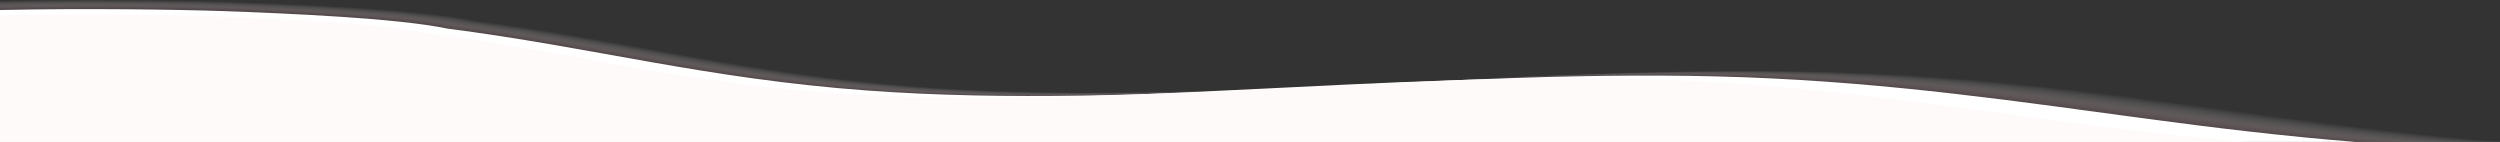 <svg width="1920" height="109" viewBox="0 0 1920 109" fill="none" xmlns="http://www.w3.org/2000/svg">
<rect x="0" y="0" width="1920" height="109" fill="#333333" stroke="none"/>
<g style="mix-blend-mode:multiply" opacity="0.3">
<g style="mix-blend-mode:multiply" opacity="0.3">
<g style="mix-blend-mode:multiply" opacity="0.3">
<path d="M165.36 10.069C215.678 11.839 298.112 15.418 335.774 23.358C445.66 37.569 528.829 61.081 650.466 70.084C739.879 76.702 832.725 74.417 926.793 70.231C841.24 73.538 756.883 74.641 675.279 68.602C549.002 59.255 462.66 34.846 348.582 20.093C309.484 11.85 223.905 8.134 171.668 6.297C140.688 5.208 66.152 4.019 0 5.515V9.315C63.721 7.874 135.519 9.02 165.36 10.069Z" fill="#FBA7AF"/>
</g>
<g style="mix-blend-mode:multiply" opacity="0.3">
<path d="M1673.93 90.956C1574.71 77.6 1475.43 62.554 1359.5 58.253C1277.46 55.209 1194.11 57.792 1110.84 61.592C1177.44 58.984 1243.93 57.681 1309.54 60.115C1421.22 64.258 1516.85 78.752 1612.42 91.617C1661.41 98.211 1713.46 104.569 1767.78 108.944H1835.22C1778.82 104.402 1724.79 97.802 1673.93 90.956Z" fill="#FBA7AF"/>
</g>
</g>
<g style="mix-blend-mode:multiply" opacity="0.3">
<g style="mix-blend-mode:multiply" opacity="0.3">
<path d="M165.81 9.8C216.264 11.575 298.922 15.163 336.686 23.125C446.871 37.375 530.266 60.951 652.234 69.978C741.89 76.614 834.988 74.323 929.312 70.125C843.526 73.442 758.939 74.548 677.114 68.492C550.494 59.12 463.917 34.645 349.529 19.851C310.325 11.586 224.514 7.86 172.135 6.018C141.071 4.926 66.332 3.733 0 5.234V9.045C63.894 7.599 135.888 8.748 165.81 9.8Z" fill="#FBACB4"/>
</g>
<g style="mix-blend-mode:multiply" opacity="0.3">
<path d="M1678.48 90.907C1578.99 77.516 1479.44 62.429 1363.19 58.116C1280.94 55.064 1197.36 57.654 1113.86 61.464C1180.64 58.849 1247.31 57.543 1313.1 59.983C1425.08 64.138 1520.97 78.671 1616.8 91.57C1665.92 98.183 1718.12 104.558 1772.58 108.945H1840.2C1783.66 104.391 1729.47 97.772 1678.48 90.907Z" fill="#FBACB4"/>
</g>
</g>
<g style="mix-blend-mode:multiply" opacity="0.3">
<g style="mix-blend-mode:multiply" opacity="0.3">
<path d="M166.259 9.532C216.85 11.312 299.732 14.91 337.599 22.893C448.082 37.182 531.703 60.822 654.002 69.873C743.9 76.527 837.251 74.23 931.83 70.021C845.812 73.347 760.996 74.456 678.95 68.383C551.986 58.986 465.174 34.444 350.477 19.61C311.166 11.323 225.122 7.587 172.601 5.74C141.453 4.645 66.512 3.449 0 4.953V8.775C64.067 7.325 136.256 8.477 166.259 9.532Z" fill="#FBB1B8"/>
</g>
<g style="mix-blend-mode:multiply" opacity="0.3">
<path d="M1683.03 90.858C1583.27 77.43 1483.45 62.302 1366.89 57.978C1284.41 54.918 1200.6 57.515 1116.88 61.335C1183.84 58.713 1250.69 57.403 1316.66 59.851C1428.94 64.016 1525.09 78.588 1621.18 91.523C1670.44 98.153 1722.77 104.546 1777.39 108.944H1845.19C1788.49 104.378 1734.16 97.742 1683.03 90.858Z" fill="#FBB1B8"/>
</g>
</g>
<g style="mix-blend-mode:multiply" opacity="0.3">
<g style="mix-blend-mode:multiply" opacity="0.3">
<path d="M166.709 9.263C217.436 11.047 300.542 14.655 338.511 22.66C449.293 36.987 533.14 60.691 655.769 69.767C745.911 76.439 839.515 74.136 934.349 69.915C848.099 73.25 763.053 74.362 680.785 68.273C553.477 58.851 466.432 34.243 351.424 19.369C312.007 11.059 225.731 7.313 173.068 5.461C141.835 4.362 66.692 3.163 0 4.672V8.504C64.241 7.05 136.624 8.205 166.709 9.263Z" fill="#FCB7BD"/>
</g>
<g style="mix-blend-mode:multiply" opacity="0.3">
<path d="M1687.57 90.809C1587.55 77.345 1487.46 62.176 1370.58 57.84C1287.88 54.772 1203.85 57.376 1119.9 61.206C1187.04 58.577 1254.07 57.264 1320.22 59.718C1432.81 63.895 1529.21 78.506 1625.56 91.476C1674.95 98.124 1727.43 104.534 1782.19 108.944H1850.18C1793.32 104.366 1738.85 97.711 1687.57 90.809Z" fill="#FCB7BD"/>
</g>
</g>
<g style="mix-blend-mode:multiply" opacity="0.3">
<g style="mix-blend-mode:multiply" opacity="0.3">
<path d="M167.158 8.994C218.022 10.783 301.352 14.401 339.424 22.427C450.504 36.793 534.577 60.561 657.537 69.662C747.922 76.352 841.777 74.042 936.867 69.81C850.385 73.154 765.11 74.269 682.62 68.163C554.969 58.715 467.689 34.041 352.371 19.127C312.848 10.795 226.339 7.039 173.534 5.182C142.218 4.08 66.871 2.878 0 4.391V8.233C64.414 6.776 136.992 7.934 167.158 8.994Z" fill="#FCBCC2"/>
</g>
<g style="mix-blend-mode:multiply" opacity="0.3">
<path d="M1692.12 90.76C1591.83 77.26 1491.47 62.05 1374.28 57.702C1291.35 54.626 1207.09 57.237 1122.92 61.077C1190.24 58.441 1257.45 57.124 1323.78 59.585C1436.67 63.773 1533.33 78.424 1629.95 91.428C1679.47 98.094 1732.08 104.522 1787 108.944H1855.16C1798.16 104.353 1743.54 97.68 1692.12 90.76Z" fill="#FCBCC2"/>
</g>
</g>
<g style="mix-blend-mode:multiply" opacity="0.3">
<g style="mix-blend-mode:multiply" opacity="0.3">
<path d="M167.607 8.726C218.608 10.519 302.162 14.147 340.336 22.194C451.715 36.599 536.015 60.431 659.305 69.556C749.932 76.264 844.04 73.948 939.386 69.705C852.671 73.057 767.167 74.175 684.455 68.053C556.461 58.58 468.946 33.84 353.318 18.885C313.689 10.53 226.948 6.765 174.001 4.903C142.6 3.798 67.051 2.593 0 4.11V7.962C64.587 6.501 137.361 7.662 167.607 8.726Z" fill="#FCC1C7"/>
</g>
<g style="mix-blend-mode:multiply" opacity="0.3">
<path d="M1696.67 90.711C1596.1 77.174 1495.48 61.924 1377.97 57.564C1294.82 54.479 1210.34 57.097 1125.94 60.948C1193.44 58.306 1260.83 56.984 1327.34 59.452C1440.53 63.651 1537.46 78.342 1634.33 91.381C1683.98 98.065 1736.74 104.51 1791.8 108.944H1860.15C1802.99 104.34 1748.22 97.65 1696.67 90.711Z" fill="#FCC1C7"/>
</g>
</g>
<g style="mix-blend-mode:multiply" opacity="0.3">
<g style="mix-blend-mode:multiply" opacity="0.3">
<path d="M168.057 8.457C219.195 10.255 302.972 13.892 341.249 21.962C452.927 36.405 537.452 60.3 661.073 69.45C751.943 76.176 846.304 73.854 941.905 69.599C854.957 72.961 769.224 74.082 686.29 67.944C557.953 58.445 470.204 33.638 354.266 18.643C314.53 10.267 227.556 6.49 174.467 4.623C142.982 3.516 67.231 2.307 0 3.828V7.691C64.76 6.226 137.729 7.39 168.057 8.457Z" fill="#FCC6CB"/>
</g>
<g style="mix-blend-mode:multiply" opacity="0.3">
<path d="M1701.22 90.663C1600.38 77.09 1499.49 61.798 1381.66 57.427C1298.29 54.334 1213.58 56.959 1128.96 60.82C1196.64 58.17 1264.21 56.846 1330.89 59.32C1444.39 63.531 1541.58 78.26 1638.71 91.335C1688.5 98.037 1741.4 104.499 1796.6 108.945H1865.14C1807.83 104.329 1752.91 97.621 1701.22 90.663Z" fill="#FCC6CB"/>
</g>
</g>
<g style="mix-blend-mode:multiply" opacity="0.3">
<g style="mix-blend-mode:multiply" opacity="0.3">
<path d="M168.506 8.189C219.781 9.992 303.783 13.639 342.161 21.73C454.137 36.212 538.888 60.171 662.84 69.345C753.954 76.089 848.566 73.761 944.423 69.495C857.243 72.865 771.281 73.989 688.125 67.835C559.445 58.311 471.461 33.437 355.213 18.403C315.371 10.003 228.165 6.217 174.934 4.345C143.365 3.235 67.411 2.023 0 3.548V7.421C64.933 5.952 138.097 7.119 168.506 8.189Z" fill="#FDCBD0"/>
</g>
<g style="mix-blend-mode:multiply" opacity="0.3">
<path d="M1705.77 90.614C1604.66 77.004 1503.5 61.672 1385.36 57.289C1301.76 54.188 1216.83 56.82 1131.97 60.691C1199.84 58.035 1267.59 56.706 1334.45 59.187C1448.26 63.409 1545.7 78.178 1643.09 91.287C1693.01 98.007 1746.05 104.486 1801.41 108.944H1870.13C1812.66 104.316 1757.6 97.59 1705.77 90.614Z" fill="#FDCBD0"/>
</g>
</g>
<g style="mix-blend-mode:multiply" opacity="0.3">
<g style="mix-blend-mode:multiply" opacity="0.3">
<path d="M168.956 7.92C220.367 9.728 304.593 13.385 343.074 21.497C455.349 36.018 540.326 60.041 664.608 69.24C755.964 76.001 850.829 73.667 946.942 69.389C859.529 72.769 773.338 73.896 689.96 67.725C560.937 58.175 472.718 33.236 356.16 18.161C316.212 9.739 228.773 5.943 175.4 4.066C143.747 2.953 67.59 1.738 0 3.267V7.15C65.106 5.677 138.466 6.848 168.956 7.92Z" fill="#FDD0D5"/>
</g>
<g style="mix-blend-mode:multiply" opacity="0.3">
<path d="M1710.32 90.565C1608.94 76.919 1507.51 61.546 1389.05 57.151C1305.24 54.041 1220.07 56.681 1134.99 60.562C1203.04 57.898 1270.97 56.567 1338.01 59.054C1452.12 63.287 1549.82 78.096 1647.47 91.24C1697.53 97.978 1750.71 104.474 1806.21 108.944H1875.11C1817.49 104.304 1762.28 97.56 1710.32 90.565Z" fill="#FDD0D5"/>
</g>
</g>
<g style="mix-blend-mode:multiply" opacity="0.3">
<g style="mix-blend-mode:multiply" opacity="0.3">
<path d="M169.405 7.651C220.953 9.464 305.403 13.13 343.986 21.264C456.56 35.823 541.763 59.911 666.376 69.134C757.975 75.913 853.092 73.573 949.461 69.284C861.815 72.673 775.395 73.802 691.795 67.615C562.429 58.04 473.976 33.034 357.107 17.919C317.053 9.475 229.381 5.669 175.867 3.787C144.129 2.671 67.77 1.452 0 2.985V6.879C65.28 5.402 138.834 6.576 169.405 7.651Z" fill="#FDD6D9"/>
</g>
<g style="mix-blend-mode:multiply" opacity="0.3">
<path d="M1714.87 90.516C1613.22 76.834 1511.52 61.419 1392.75 57.013C1308.71 53.895 1223.32 56.541 1138.01 60.434C1206.24 57.763 1274.35 56.428 1341.57 58.921C1455.98 63.166 1553.94 78.014 1651.86 91.193C1702.04 97.949 1755.37 104.462 1811.02 108.944H1880.1C1822.33 104.291 1766.97 97.529 1714.87 90.516Z" fill="#FDD6D9"/>
</g>
</g>
<g style="mix-blend-mode:multiply" opacity="0.3">
<g style="mix-blend-mode:multiply" opacity="0.3">
<path d="M169.854 7.383C221.539 9.201 306.213 12.877 344.899 21.032C457.771 35.63 543.2 59.781 668.143 69.029C759.986 75.826 855.355 73.48 951.979 69.18C864.102 72.577 777.451 73.71 693.63 67.506C563.921 57.906 475.233 32.834 358.055 17.679C317.894 9.212 229.99 5.396 176.333 3.509C144.512 2.39 67.95 1.168 0 2.705V6.609C65.453 5.128 139.202 6.305 169.854 7.383Z" fill="#FDDBDE"/>
</g>
<g style="mix-blend-mode:multiply" opacity="0.3">
<path d="M1719.42 90.468C1617.5 76.749 1515.53 61.294 1396.44 56.876C1312.18 53.75 1226.57 56.403 1141.03 60.306C1209.43 57.628 1277.73 56.289 1345.13 58.789C1459.84 63.045 1558.07 77.932 1656.24 91.147C1706.56 97.92 1760.02 104.451 1815.82 108.945H1885.09C1827.16 104.28 1771.66 97.5 1719.42 90.468Z" fill="#FDDBDE"/>
</g>
</g>
<g style="mix-blend-mode:multiply" opacity="0.3">
<g style="mix-blend-mode:multiply" opacity="0.3">
<path d="M170.304 7.114C222.125 8.937 307.023 12.623 345.811 20.8C458.982 35.436 544.637 59.651 669.911 68.923C761.997 75.739 857.618 73.386 954.498 69.074C866.388 72.481 779.508 73.617 695.466 67.396C565.413 57.771 476.49 32.632 359.002 17.437C318.735 8.948 230.598 5.121 176.8 3.23C144.894 2.107 68.13 0.883 0 2.424V6.338C65.626 4.853 139.571 6.033 170.304 7.114Z" fill="#FEE0E3"/>
</g>
<g style="mix-blend-mode:multiply" opacity="0.3">
<path d="M1723.97 90.418C1621.78 76.663 1519.54 61.167 1400.14 56.737C1315.65 53.603 1229.81 56.263 1144.05 60.176C1212.63 57.491 1281.11 56.148 1348.69 58.656C1463.7 62.922 1562.19 77.849 1660.62 91.098C1711.07 97.89 1764.68 104.438 1820.62 108.944H1890.08C1832 104.266 1776.35 97.468 1723.97 90.418Z" fill="#FEE0E3"/>
</g>
</g>
<g style="mix-blend-mode:multiply" opacity="0.3">
<g style="mix-blend-mode:multiply" opacity="0.3">
<path d="M170.753 6.845C222.711 8.672 307.833 12.368 346.724 20.567C460.193 35.242 546.074 59.521 671.679 68.817C764.007 75.651 859.881 73.292 957.016 68.969C868.674 72.384 781.565 73.523 697.301 67.287C566.905 57.635 477.748 32.43 359.949 17.195C319.576 8.684 231.207 4.847 177.266 2.95C145.276 1.825 68.31 0.597 0 2.143V6.067C65.799 4.579 139.939 5.761 170.753 6.845Z" fill="#FEE5E7"/>
</g>
<g style="mix-blend-mode:multiply" opacity="0.3">
<path d="M1728.52 90.37C1626.06 76.579 1523.55 61.042 1403.83 56.6C1319.12 53.458 1233.06 56.125 1147.07 60.048C1215.83 57.356 1284.49 56.01 1352.25 58.524C1467.57 62.802 1566.31 77.768 1665 91.052C1715.59 97.861 1769.34 104.427 1825.43 108.944H1895.06C1836.83 104.255 1781.03 97.439 1728.52 90.37Z" fill="#FEE5E7"/>
</g>
</g>
<g style="mix-blend-mode:multiply" opacity="0.3">
<g style="mix-blend-mode:multiply" opacity="0.3">
<path d="M171.202 6.576C223.297 8.408 308.644 12.114 347.636 20.334C461.404 35.048 547.511 59.391 673.446 68.711C766.018 75.563 862.144 73.198 959.535 68.863C870.96 72.288 783.622 73.43 699.136 67.177C568.397 57.5 479.005 32.229 360.897 16.954C320.417 8.42 231.816 4.573 177.733 2.671C145.659 1.543 68.49 0.312 0 1.861V5.796C65.972 4.304 140.307 5.49 171.202 6.576Z" fill="#FEEAEC"/>
</g>
<g style="mix-blend-mode:multiply" opacity="0.3">
<path d="M1733.06 90.32C1630.34 76.493 1527.56 60.915 1407.53 56.462C1322.59 53.311 1236.3 55.986 1150.09 59.919C1219.03 57.22 1287.87 55.87 1355.81 58.391C1471.43 62.68 1570.43 77.686 1669.38 91.005C1720.1 97.832 1773.99 104.415 1830.23 108.944H1900.05C1841.66 104.242 1785.72 97.408 1733.06 90.32Z" fill="#FEEAEC"/>
</g>
</g>
<g style="mix-blend-mode:multiply" opacity="0.3">
<g style="mix-blend-mode:multiply" opacity="0.3">
<path d="M171.652 6.307C223.883 8.144 309.454 11.859 348.549 20.101C462.615 34.853 548.949 59.26 675.214 68.606C768.029 75.475 864.407 73.104 962.054 68.758C873.246 72.192 785.679 73.336 700.971 67.067C569.889 57.365 480.262 32.027 361.844 16.712C321.258 8.156 232.424 4.299 178.199 2.392C146.041 1.261 68.669 0.027 0 1.58V5.525C66.146 4.029 140.675 5.218 171.652 6.307Z" fill="#FEEFF1"/>
</g>
<g style="mix-blend-mode:multiply" opacity="0.3">
<path d="M1737.61 90.271C1634.62 76.408 1531.57 60.789 1411.22 56.324C1326.07 53.165 1239.55 55.846 1153.11 59.79C1222.23 57.084 1291.25 55.731 1359.37 58.258C1475.29 62.559 1574.56 77.603 1673.76 90.957C1724.62 97.803 1778.65 104.403 1835.04 108.944H1905.04C1846.5 104.23 1790.41 97.378 1737.61 90.271Z" fill="#FEEFF1"/>
</g>
</g>
<g style="mix-blend-mode:multiply" opacity="0.3">
<g style="mix-blend-mode:multiply" opacity="0.3">
<path d="M172.101 6.039C224.47 7.881 310.264 11.606 349.461 19.869C463.826 34.66 550.386 59.131 676.982 68.501C770.039 75.388 866.67 73.011 964.572 68.653C875.532 72.096 787.736 73.244 702.806 66.958C571.381 57.231 481.519 31.827 362.791 16.471C322.099 7.893 233.032 4.026 178.666 2.114C146.423 0.98 68.849 -0.258 0 1.3V5.255C66.319 3.755 141.044 4.947 172.101 6.039Z" fill="#FFF5F6"/>
</g>
<g style="mix-blend-mode:multiply" opacity="0.3">
<path d="M1742.16 90.223C1638.9 76.323 1535.58 60.664 1414.92 56.187C1329.54 53.02 1242.79 55.708 1156.12 59.662C1225.43 56.949 1294.63 55.592 1362.92 58.126C1479.15 62.438 1578.68 77.522 1678.15 90.911C1729.13 97.774 1783.31 104.392 1839.84 108.945H1910.03C1851.33 104.218 1795.1 97.348 1742.16 90.223Z" fill="#FFF5F6"/>
</g>
</g>
<g style="mix-blend-mode:multiply" opacity="0.3">
<g style="mix-blend-mode:multiply" opacity="0.3">
<path d="M172.55 5.77C225.056 7.617 311.074 11.351 350.374 19.637C465.038 34.466 551.823 59.001 678.75 68.395C772.05 75.3 868.933 72.917 967.091 68.548C877.818 72 789.793 73.15 704.641 66.848C572.873 57.095 482.777 31.625 363.738 16.23C322.94 7.629 233.641 3.752 179.133 1.835C146.806 0.698 69.029 -0.543 0 1.018V4.984C66.492 3.48 141.412 4.675 172.55 5.77Z" fill="#FFFAFA"/>
</g>
<g style="mix-blend-mode:multiply" opacity="0.3">
<path d="M1746.71 90.174C1643.18 76.238 1539.59 60.538 1418.61 56.049C1333.01 52.874 1246.04 55.569 1159.14 59.533C1228.63 56.813 1298.01 55.453 1366.48 57.993C1483.02 62.316 1582.8 77.44 1682.53 90.864C1733.65 97.745 1787.96 104.38 1844.65 108.945H1915.01C1856.17 104.205 1799.78 97.318 1746.71 90.174Z" fill="#FFFAFA"/>
</g>
</g>
<g style="mix-blend-mode:multiply" opacity="0.3">
<g style="mix-blend-mode:multiply" opacity="0.3">
<path d="M173 5.502C225.642 7.353 311.884 11.097 351.286 19.404C466.249 34.272 553.26 58.87 680.517 68.289C774.061 75.213 871.196 72.823 969.61 68.443C880.105 71.903 791.85 73.057 706.476 66.738C574.365 56.96 484.034 31.424 364.686 15.988C323.782 7.365 234.249 3.477 179.599 1.556C147.188 0.416 69.209 -0.829 0 0.737V4.713C66.665 3.205 141.78 4.404 173 5.502Z" fill="white"/>
</g>
<g style="mix-blend-mode:multiply" opacity="0.3">
<path d="M1751.26 90.125C1647.46 76.153 1543.6 60.411 1422.3 55.911C1336.48 52.727 1249.28 55.43 1162.16 59.404C1231.83 56.677 1301.4 55.313 1370.04 57.86C1486.88 62.194 1586.92 77.358 1686.91 90.817C1738.16 97.716 1792.62 104.367 1849.45 108.944H1920C1861 104.193 1804.47 97.287 1751.26 90.125Z" fill="white"/>
</g>
</g>
</g>
<path d="M1809 109C1753.41 104.551 1700.15 98.086 1650.02 91.38C1552.21 78.298 1454.36 63.56 1340.08 59.347C1115.46 51.067 880.828 85.311 665.633 69.484C541.159 60.329 456.051 36.42 343.603 21.969C305.063 13.895 220.707 10.256 169.216 8.456C138.679 7.389 65.207 6.224 0 7.69V109H1809Z" fill="url(#paint0_linear)"/>
<path d="M1727 109C1673.93 104.726 1623.08 98.514 1575.22 92.071C1481.85 79.502 1388.43 65.342 1279.33 61.295C1064.89 53.339 840.902 86.24 635.461 71.034C516.629 62.238 435.379 39.267 328.027 25.382C291.234 17.625 210.703 14.128 161.545 12.399C132.393 11.374 62.251 10.255 0 11.663V109H1727Z" fill="url(#paint1_linear)"/>
<defs>
<linearGradient id="paint0_linear" x1="0" y1="104897" x2="1.25912e+06" y2="104897" gradientUnits="userSpaceOnUse">
<stop stop-color="white"/>
<stop offset="0.848" stop-color="#FFEDEF"/>
</linearGradient>
<linearGradient id="paint1_linear" x1="0" y1="101201" x2="1.14792e+06" y2="101201" gradientUnits="userSpaceOnUse">
<stop stop-color="#FFFAFA"/>
<stop offset="0.848" stop-color="#FFE0E3"/>
</linearGradient>
</defs>
</svg>
